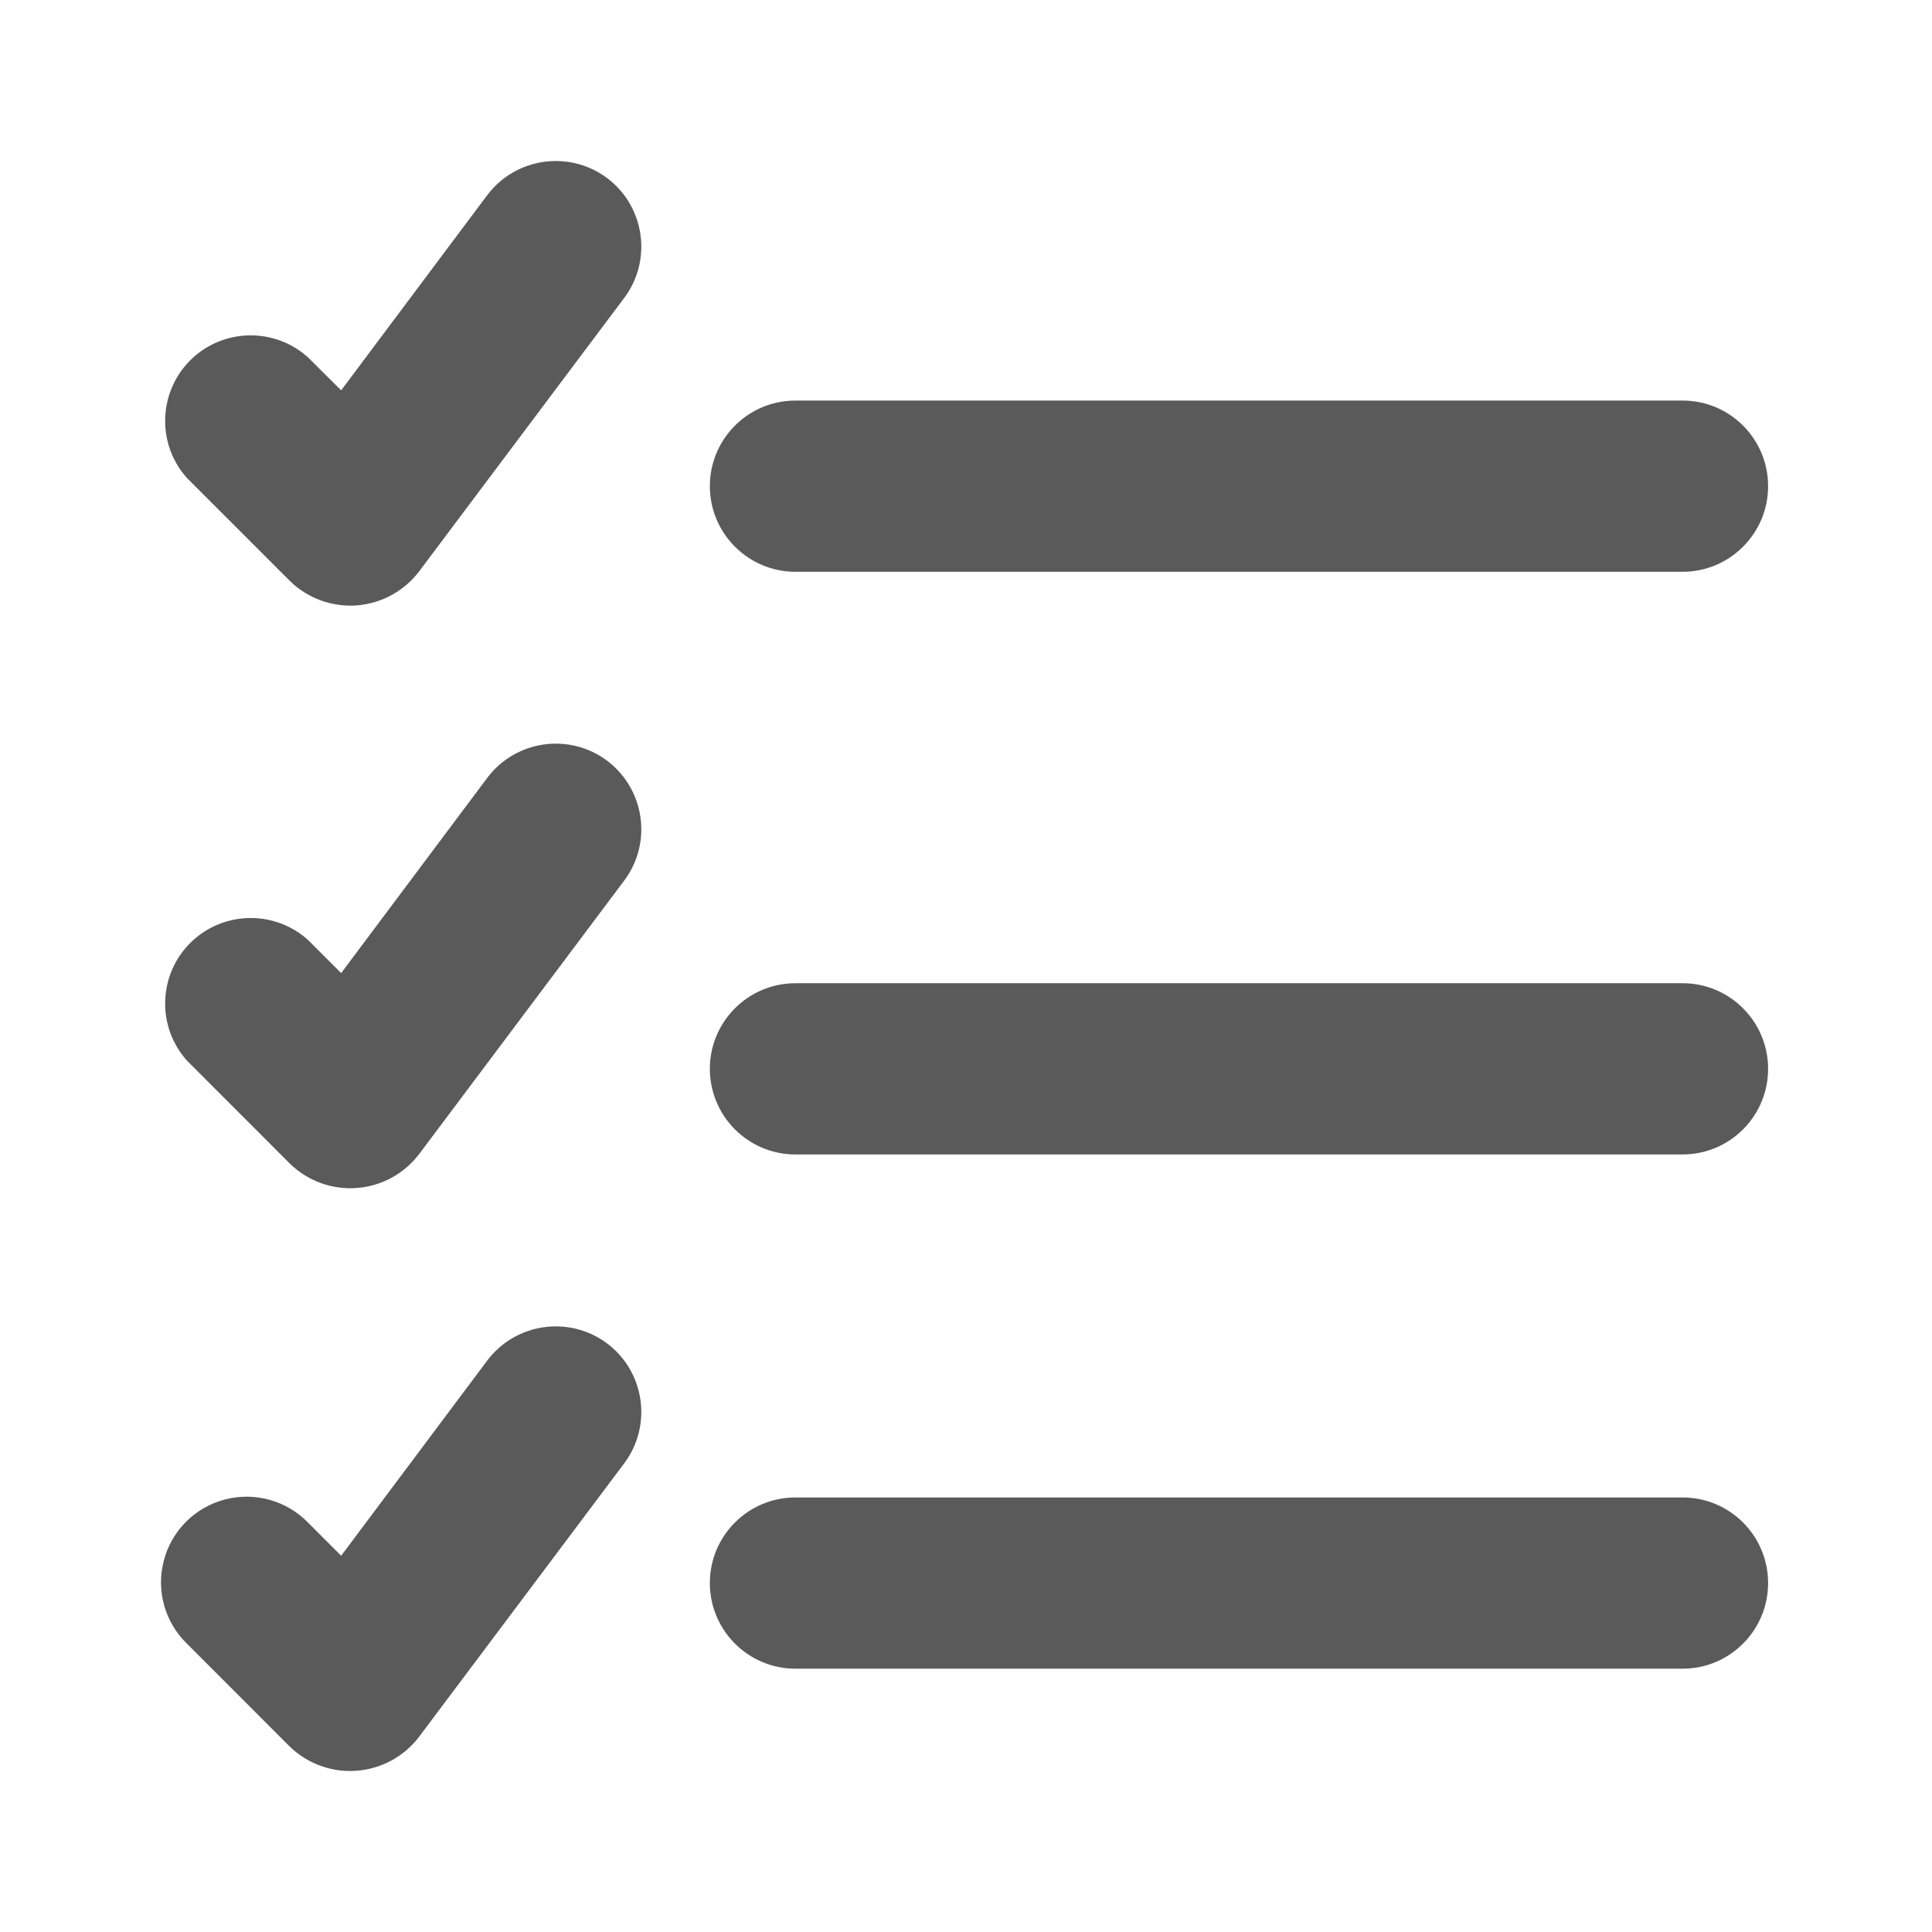 <svg width="24" height="24" viewBox="0 0 24 24" fill="none" xmlns="http://www.w3.org/2000/svg">
<g id="component_checkbox_list">
<path id="Shape" fill-rule="evenodd" clip-rule="evenodd" d="M20.902 18.602H9.881C9.294 18.602 8.818 19.078 8.818 19.665C8.818 20.252 9.294 20.729 9.881 20.729H20.902C21.489 20.729 21.964 20.252 21.964 19.665C21.964 19.078 21.489 18.602 20.902 18.602ZM7.542 16.689C7.071 16.337 6.405 16.433 6.052 16.902L4.238 19.326L3.828 18.916C3.561 18.64 3.166 18.53 2.794 18.627C2.422 18.724 2.131 19.015 2.035 19.387C1.937 19.759 2.048 20.154 2.325 20.421L3.6 21.697C3.821 21.91 4.122 22.02 4.428 21.997C4.734 21.974 5.016 21.823 5.203 21.579L7.755 18.177C8.106 17.706 8.01 17.041 7.542 16.689ZM20.902 4.976H9.881C9.294 4.976 8.818 5.452 8.818 6.04C8.818 6.625 9.294 7.103 9.881 7.103H20.902C21.489 7.103 21.964 6.625 21.964 6.04C21.964 5.452 21.489 4.976 20.902 4.976ZM7.542 2.212C7.071 1.861 6.405 1.956 6.052 2.425L4.238 4.849L3.828 4.441C3.408 4.061 2.764 4.077 2.363 4.476C1.963 4.877 1.946 5.521 2.325 5.941L3.6 7.216C3.82 7.431 4.121 7.542 4.427 7.521C4.734 7.498 5.016 7.346 5.203 7.103L7.755 3.7C8.106 3.231 8.01 2.564 7.542 2.212ZM20.902 12.214H9.881C9.294 12.214 8.818 12.691 8.818 13.277C8.818 13.864 9.294 14.341 9.881 14.341H20.902C21.489 14.341 21.964 13.864 21.964 13.277C21.964 12.691 21.489 12.214 20.902 12.214ZM7.755 10.938L5.203 14.341C5.016 14.585 4.734 14.736 4.427 14.758C4.121 14.78 3.82 14.669 3.6 14.454L2.325 13.178C1.946 12.758 1.963 12.114 2.363 11.714C2.764 11.315 3.408 11.299 3.828 11.678L4.238 12.088L6.052 9.664C6.405 9.194 7.071 9.098 7.542 9.45C8.01 9.803 8.106 10.469 7.755 10.938Z" fill="#5A5A5A"/>
</g>
</svg>
